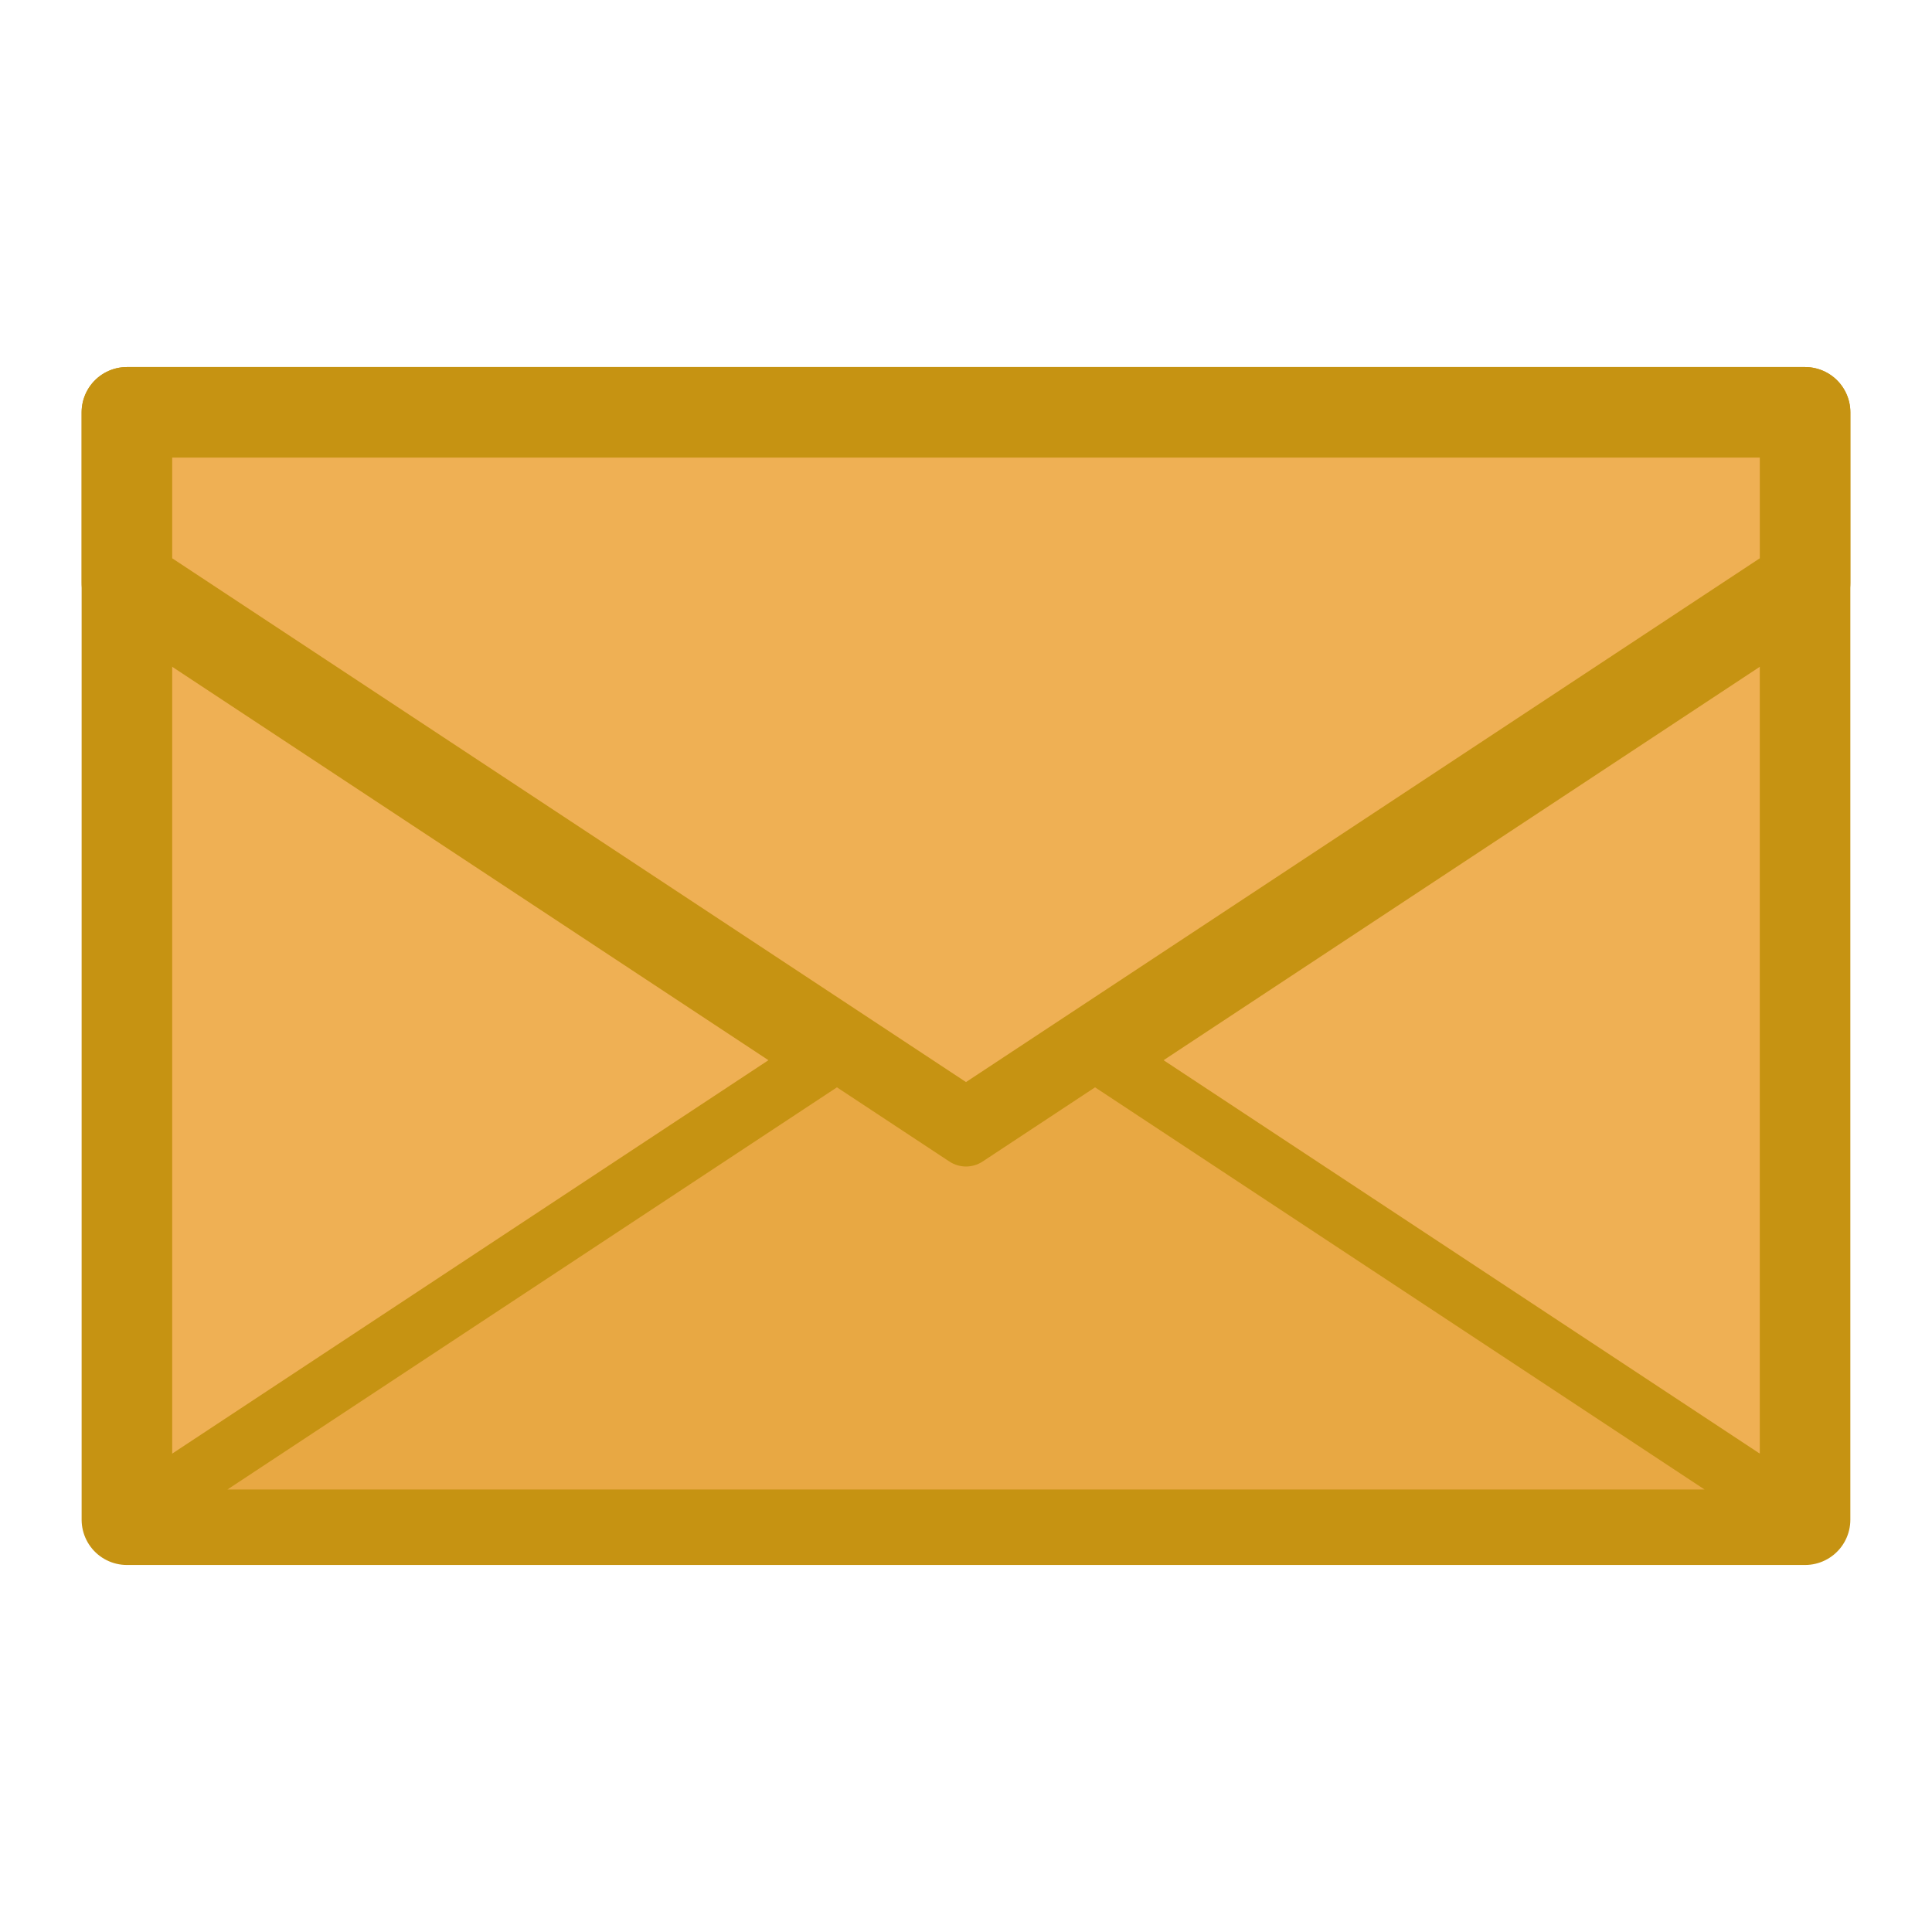 <?xml version="1.0" encoding="utf-8"?>
<!-- Generator: Adobe Illustrator 19.1.0, SVG Export Plug-In . SVG Version: 6.00 Build 0)  -->
<svg version="1.1" id="Layer_1" xmlns="http://www.w3.org/2000/svg" xmlns:xlink="http://www.w3.org/1999/xlink" x="0px" y="0px"
	 viewBox="0 0 64 64" enable-background="new 0 0 64 64" xml:space="preserve">
<rect x="4.204" y="13.659" fill="#efb054" stroke="#c69312" stroke-width="3" stroke-linecap="round" stroke-linejoin="round" stroke-miterlimit="10" width="55.591" height="36.683"/>
<polygon fill="#efb054" stroke="#c69312" stroke-width="3" stroke-linecap="round" stroke-linejoin="round" stroke-miterlimit="10" points="
	59.796,19.301 32,37.642 4.204,19.301 4.204,13.659 59.796,13.659 "/>
<polygon fill="#e8a843" stroke="#c69312" stroke-width="2" stroke-linecap="round" stroke-linejoin="round" stroke-miterlimit="10" points="
	32,37.642 27.725,34.821 4.204,50.341 59.796,50.341 36.275,34.821 "/>
</svg>
